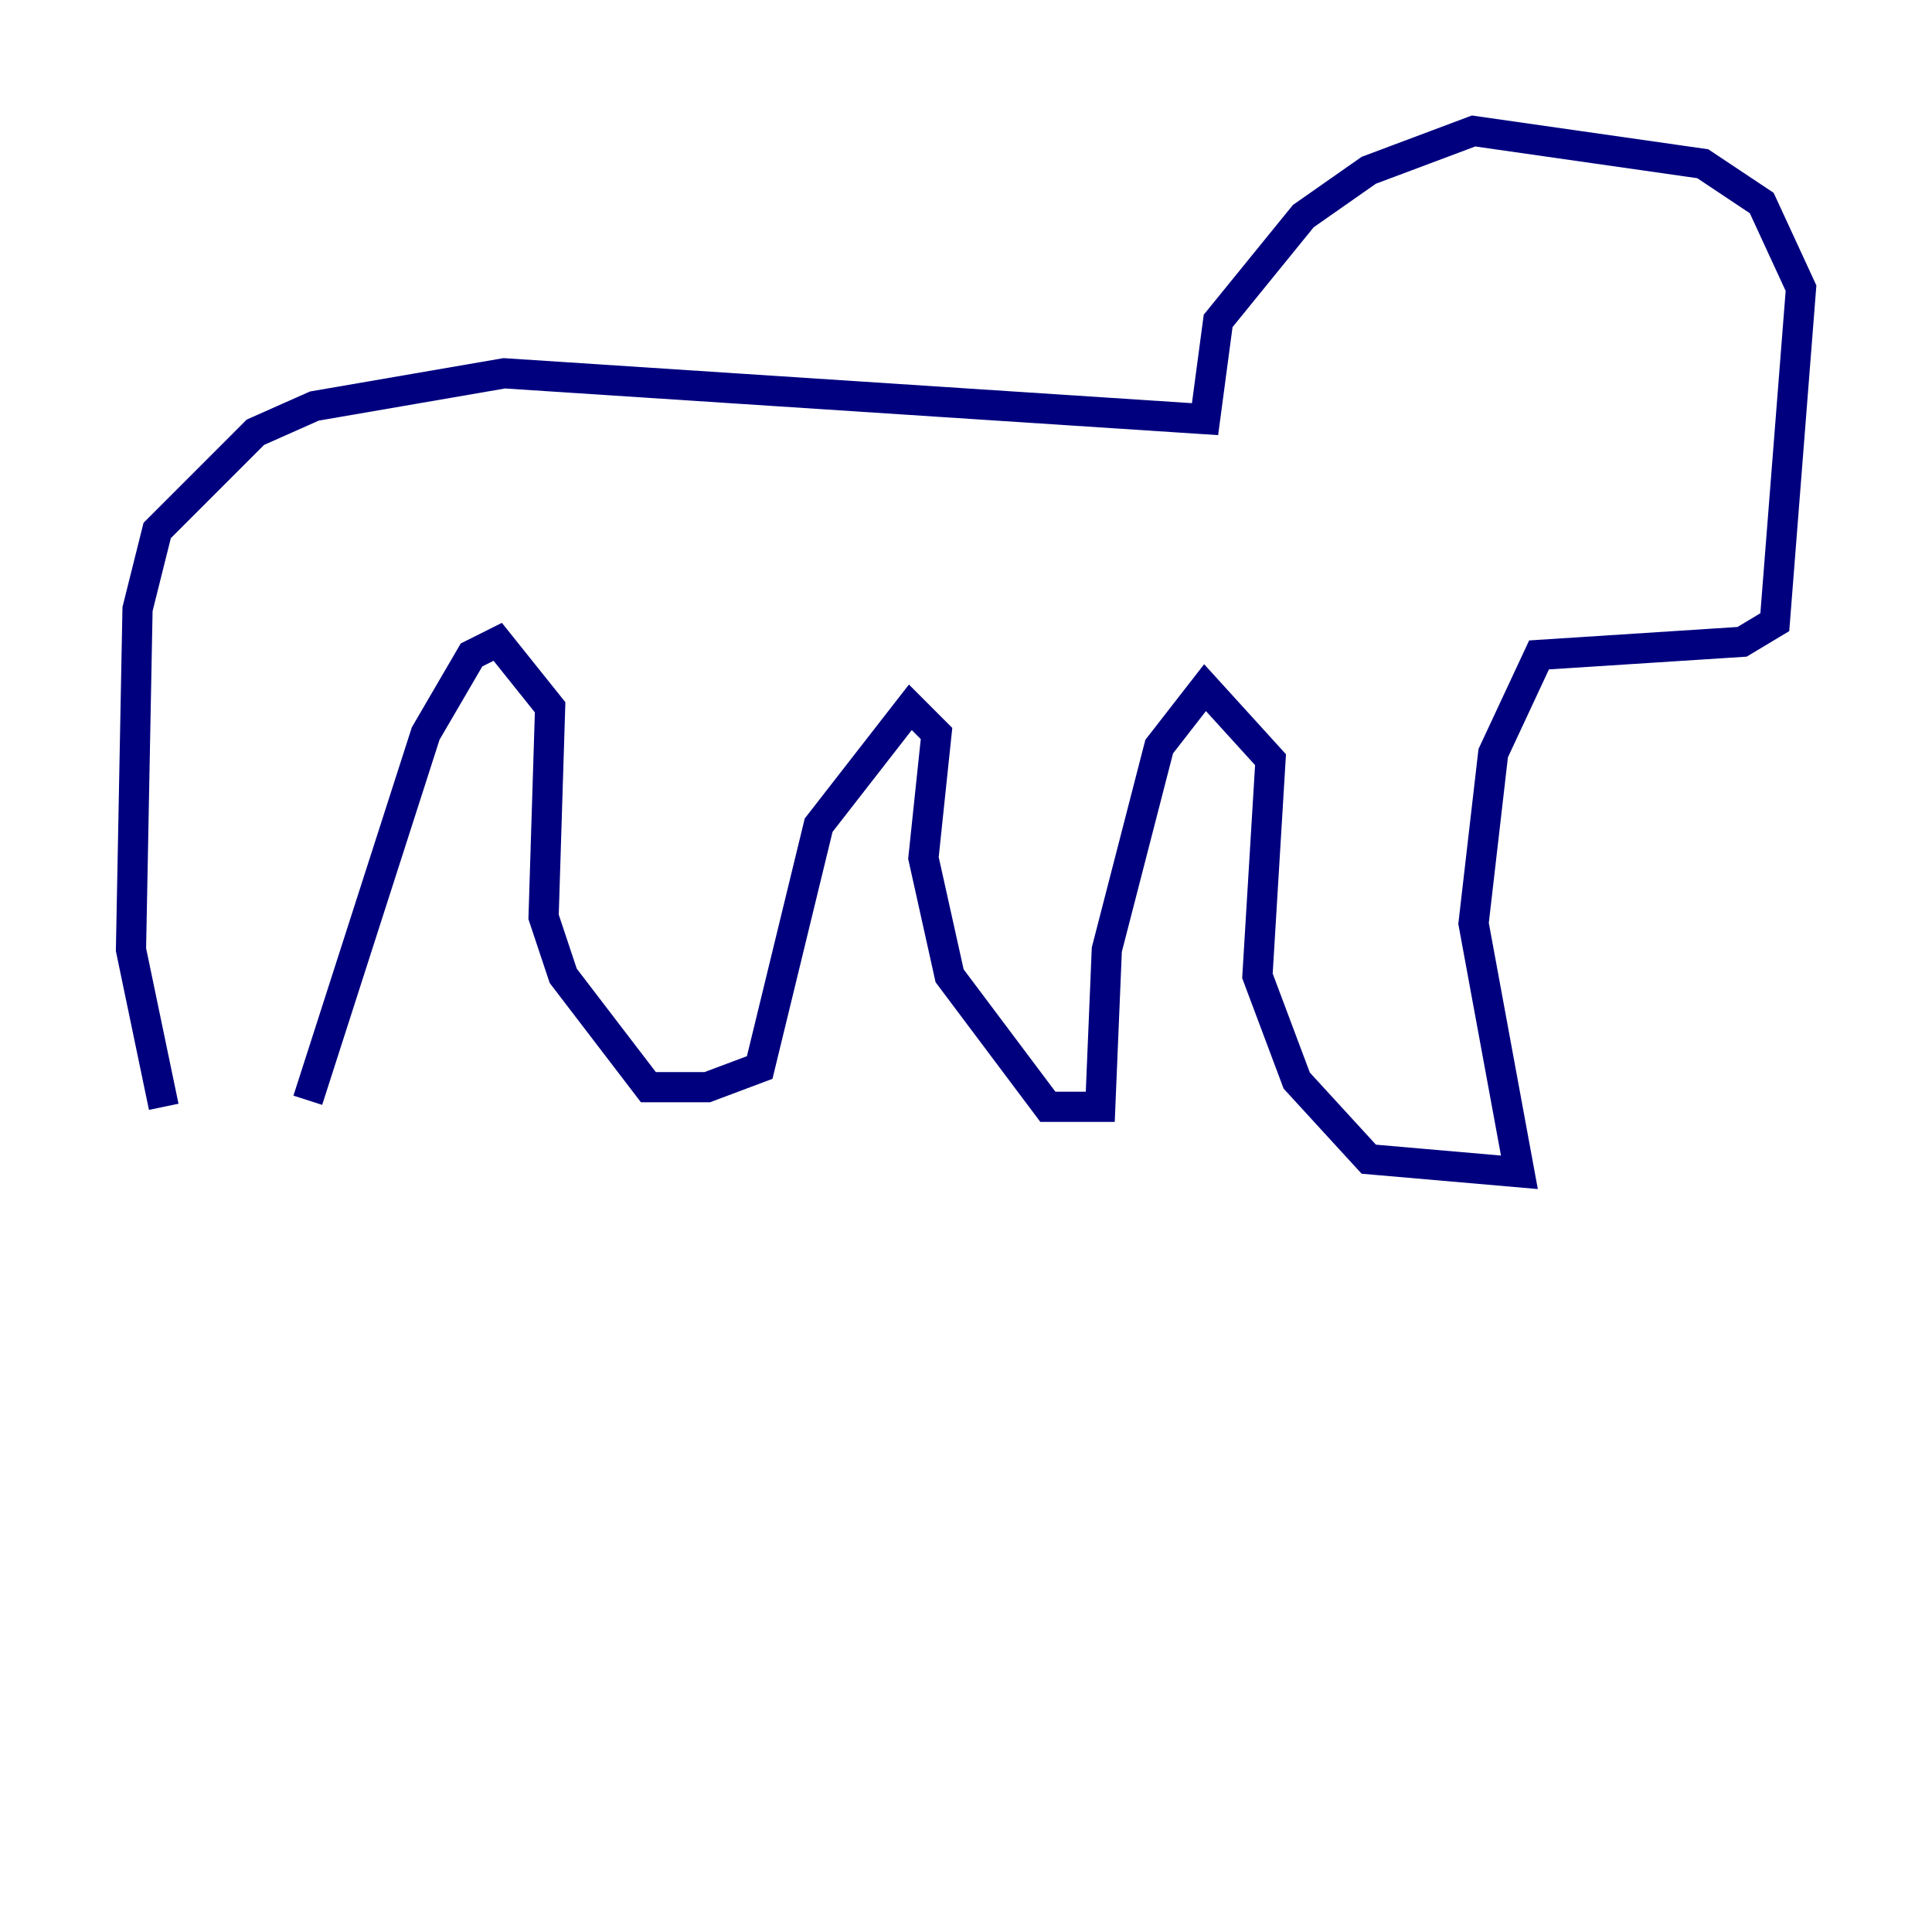 <?xml version="1.0" encoding="utf-8" ?>
<svg baseProfile="tiny" height="128" version="1.2" viewBox="0,0,128,128" width="128" xmlns="http://www.w3.org/2000/svg" xmlns:ev="http://www.w3.org/2001/xml-events" xmlns:xlink="http://www.w3.org/1999/xlink"><defs /><polyline fill="none" points="10.848,73.329 8.678,62.915 9.112,40.352 10.414,35.146 16.922,28.637 20.827,26.902 33.41,24.732 79.837,27.77 80.705,21.261 86.346,14.319 90.685,11.281 97.627,8.678 112.814,10.848 116.719,13.451 119.322,19.091 117.586,41.22 115.417,42.522 101.966,43.39 98.929,49.898 97.627,61.18 100.664,77.668 90.685,76.8 85.912,71.593 83.308,64.651 84.176,50.332 79.837,45.559 76.8,49.464 73.329,62.915 72.895,73.329 69.424,73.329 62.915,64.651 61.18,56.841 62.047,48.597 60.312,46.861 54.237,54.671 50.332,70.725 46.861,72.027 42.956,72.027 37.315,64.651 36.014,60.746 36.447,46.861 32.976,42.522 31.241,43.39 28.203,48.597 20.393,72.895" stroke="#00007f" stroke-width="2" /></svg>